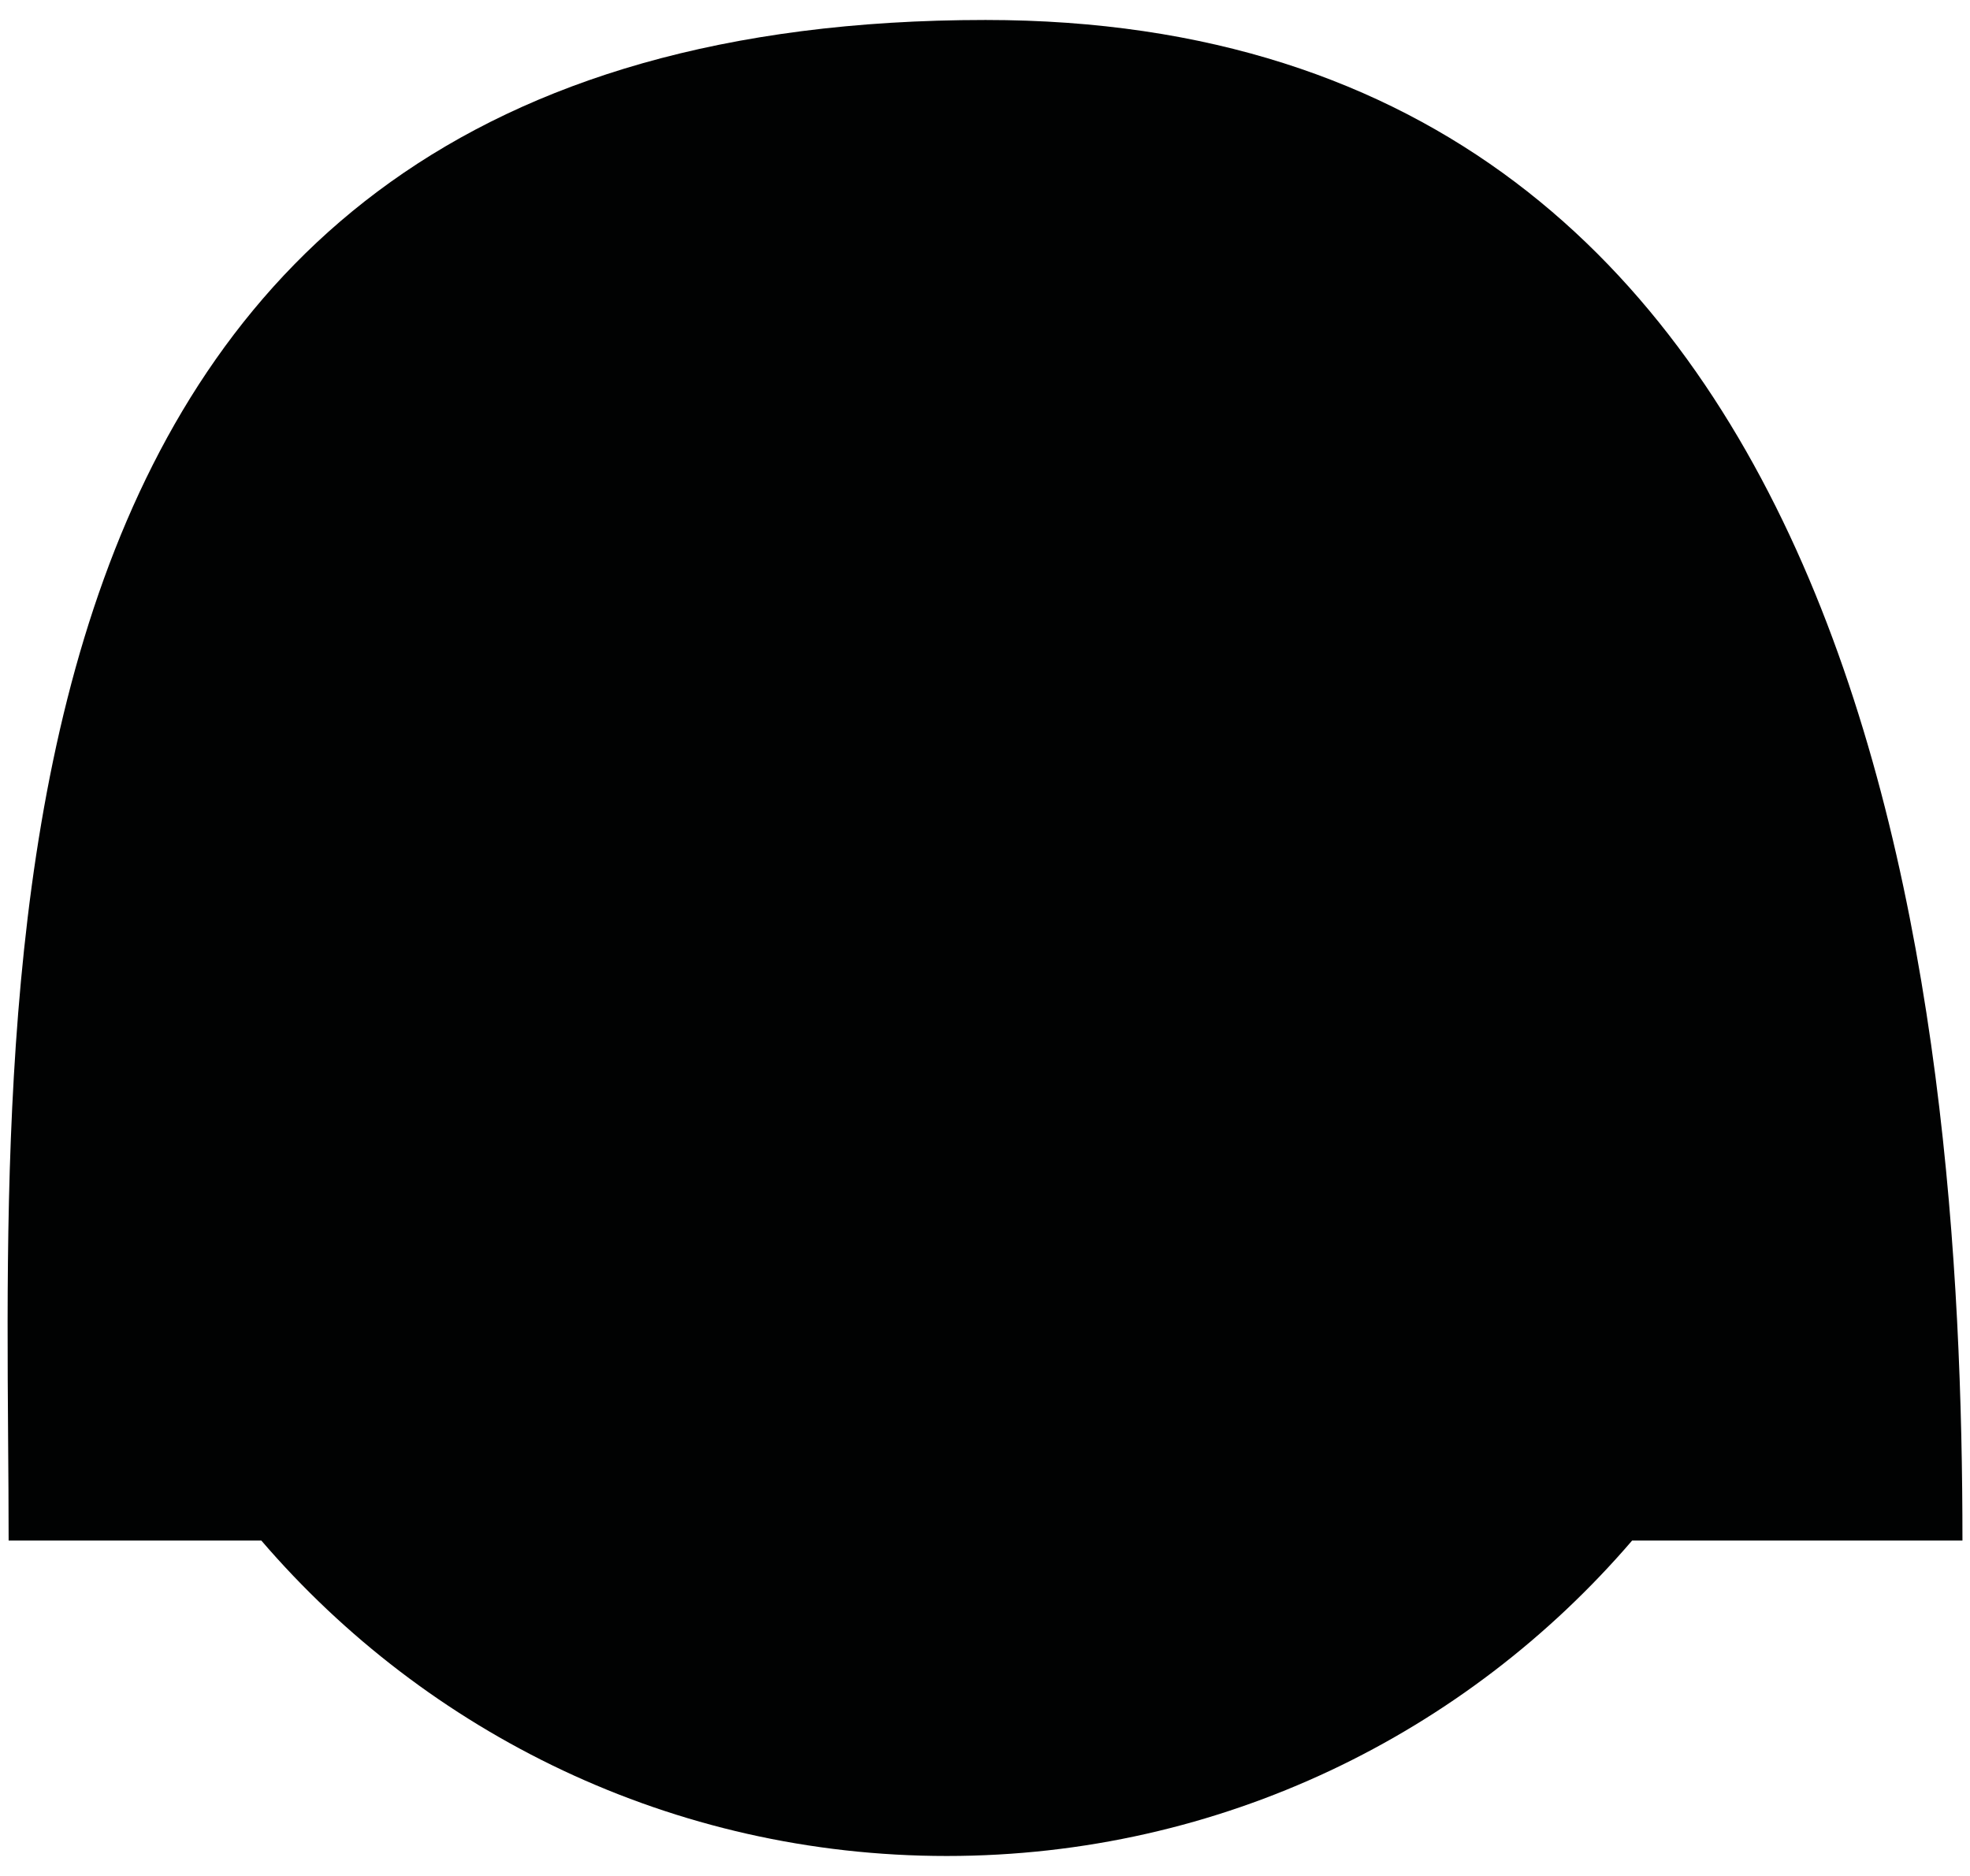 <?xml version="1.0" encoding="utf-8"?>
<!-- Generator: Adobe Illustrator 16.0.0, SVG Export Plug-In . SVG Version: 6.00 Build 0)  -->
<!DOCTYPE svg PUBLIC "-//W3C//DTD SVG 1.1//EN" "http://www.w3.org/Graphics/SVG/1.1/DTD/svg11.dtd">
<svg version="1.1" id="Layer_1" xmlns="http://www.w3.org/2000/svg" xmlns:xlink="http://www.w3.org/1999/xlink" x="0px" y="0px"
	 width="42px" height="40px" viewBox="0 0 42 40" enable-background="new 0 0 42 40" xml:space="preserve">
<path fill="#010202" d="M21.012,0.426c-22.35,0-20.828,20.954-20.828,32.423h5.388c3.529,4.11,8.761,6.725,14.613,6.725
	c5.852,0,11.083-2.615,14.611-6.725h7.043C41.839,21.38,40.052,0.426,21.012,0.426z"/>
</svg>
